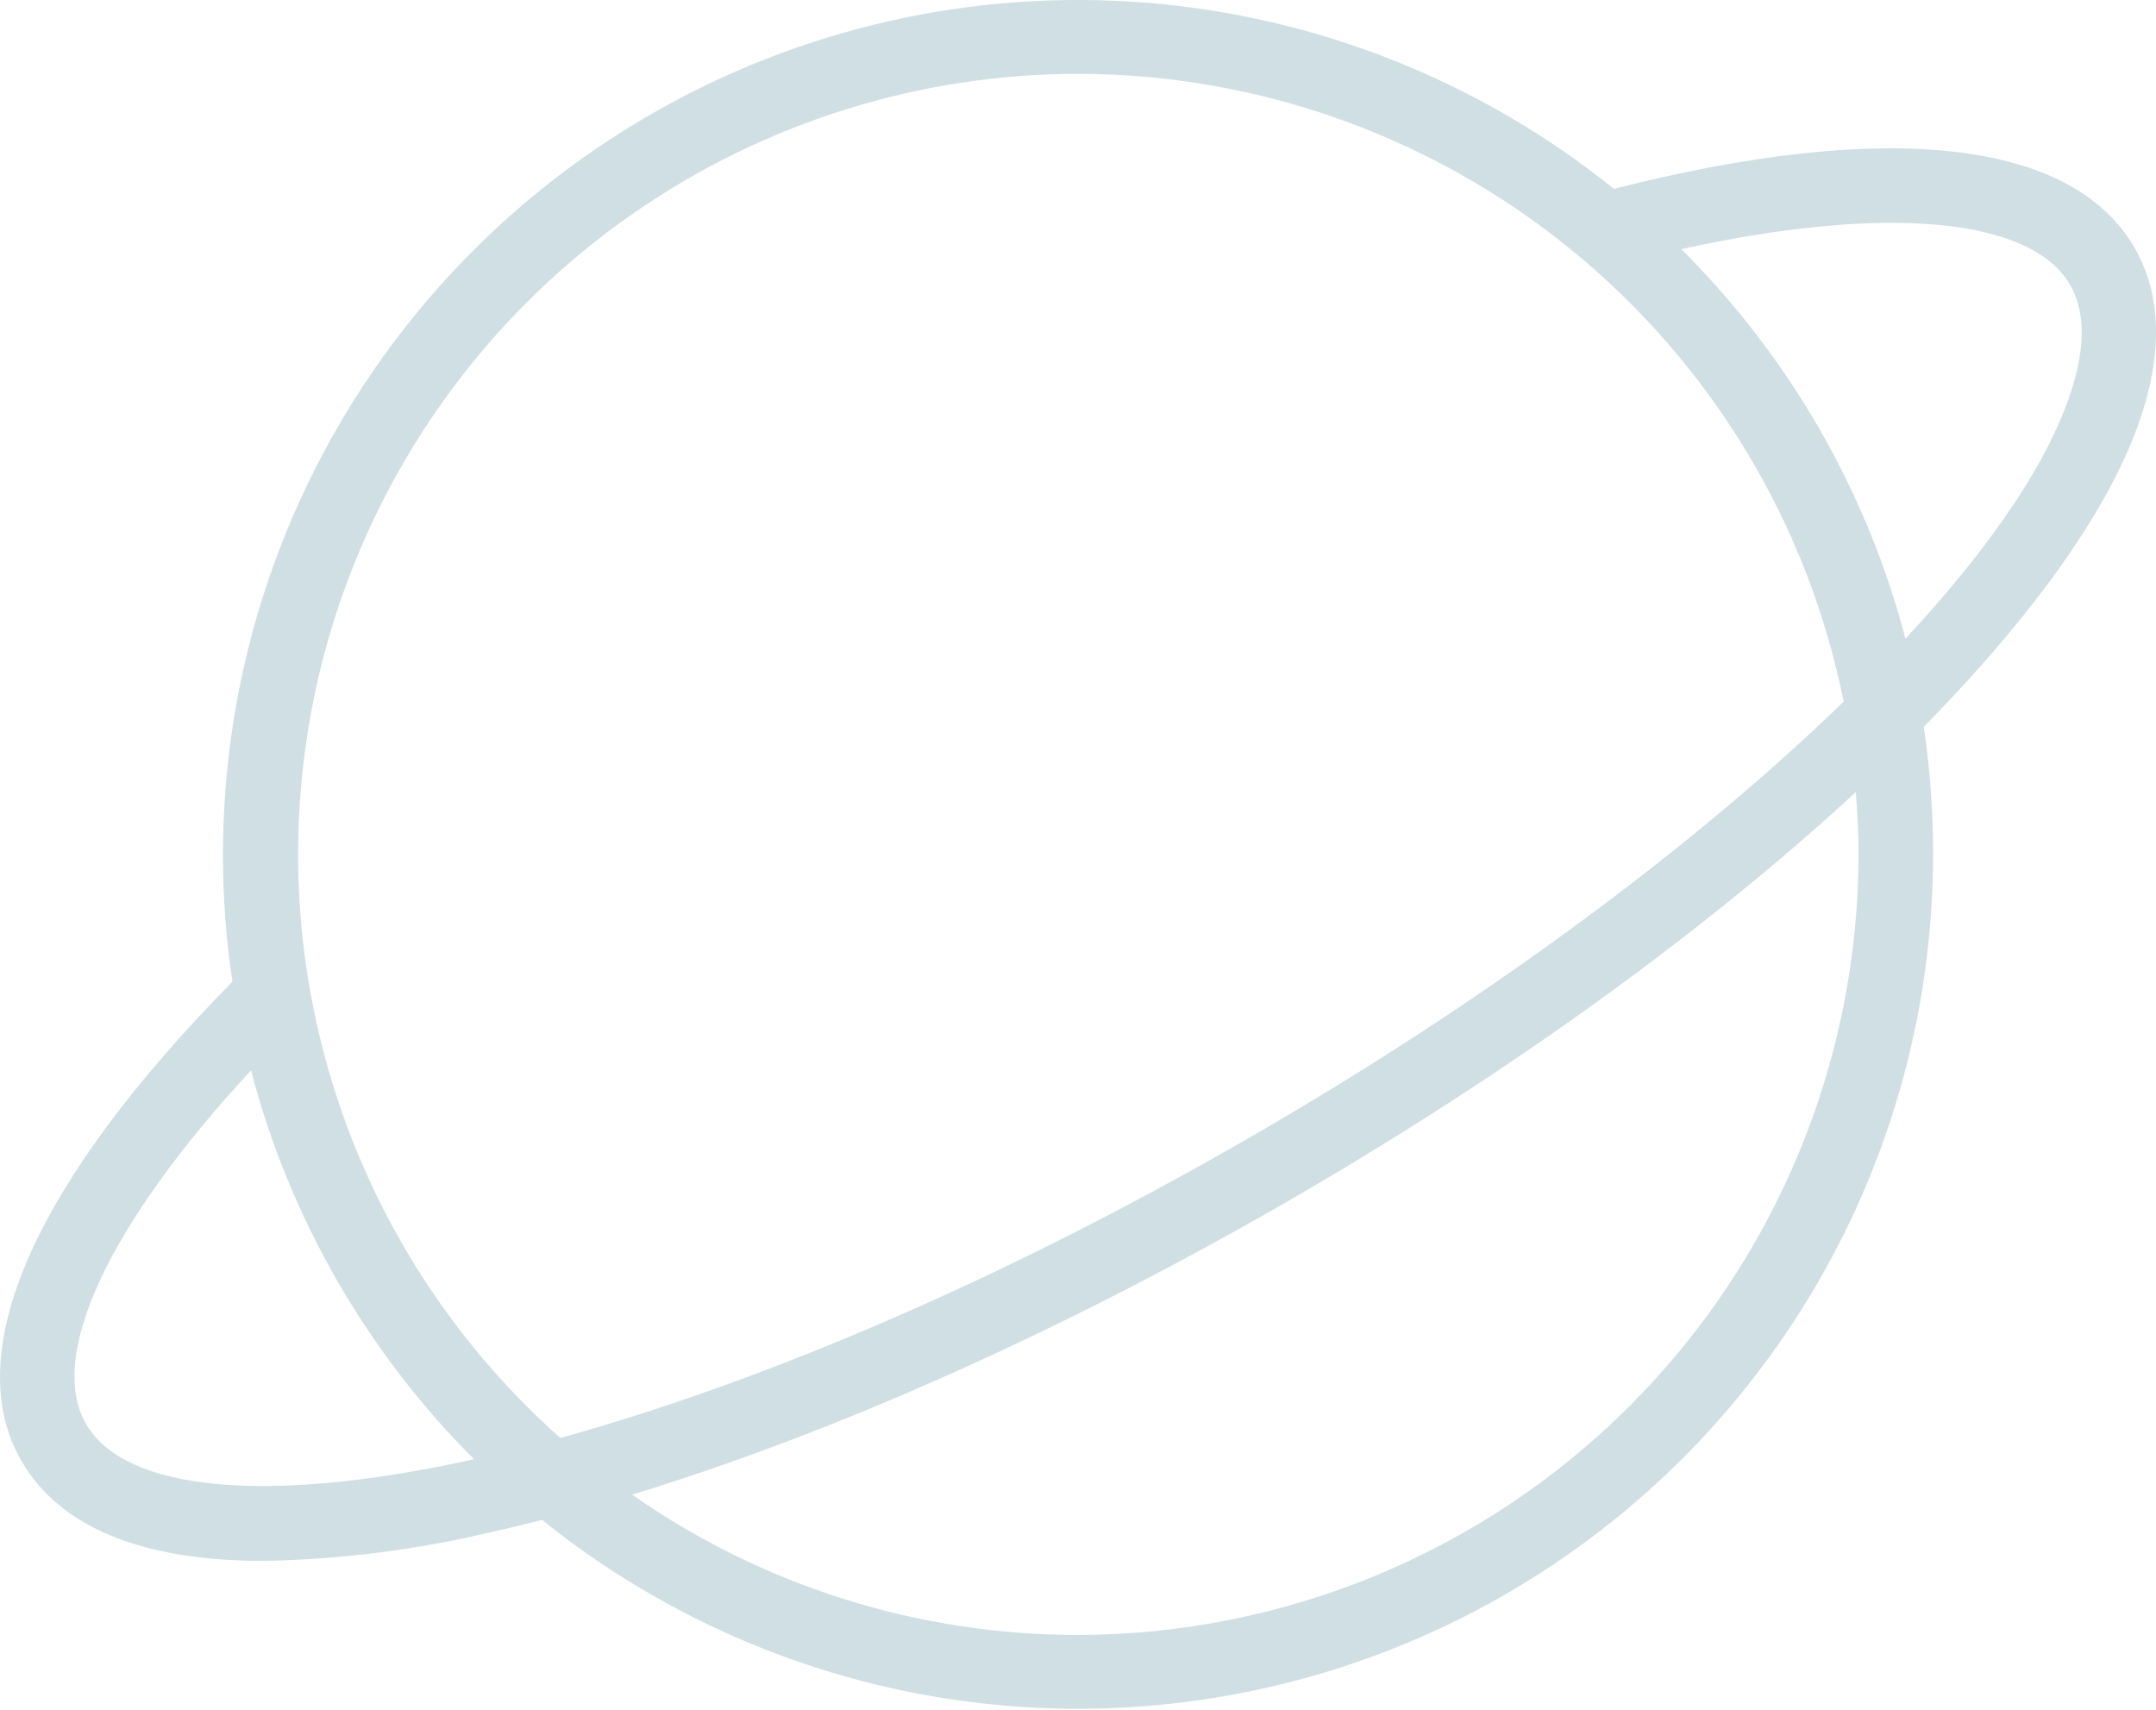 <svg width="58" height="46" viewBox="0 0 58 46" fill="none" xmlns="http://www.w3.org/2000/svg">
<path d="M57.418 6.656C55.735 3.761 50.773 3.206 43.418 5.081C39.811 2.179 35.412 0.433 30.797 0.07C26.182 -0.292 21.565 0.748 17.55 3.052C13.534 5.356 10.308 8.819 8.293 12.986C6.277 17.154 5.566 21.833 6.253 26.411C0.908 31.834 -1.107 36.411 0.583 39.316C1.615 41.094 3.833 41.994 7.083 41.994C9.162 41.956 11.23 41.694 13.253 41.211C13.688 41.114 14.133 41.006 14.583 40.891C17.961 43.61 22.04 45.319 26.348 45.819C30.656 46.32 35.018 45.592 38.93 43.72C42.842 41.848 46.145 38.908 48.458 35.24C50.772 31.571 52 27.323 52.003 22.986C52.004 21.837 51.921 20.69 51.753 19.554C54.945 16.304 57.08 13.234 57.753 10.686C58.175 9.121 58.06 7.766 57.418 6.656ZM29.003 1.986C33.857 1.992 38.561 3.677 42.314 6.756C46.068 9.834 48.642 14.117 49.598 18.876C45.555 22.799 39.898 26.996 33.475 30.686C26.648 34.609 20.273 37.249 15.073 38.686C11.89 35.859 9.641 32.13 8.626 27.995C7.61 23.861 7.875 19.515 9.386 15.534C10.897 11.554 13.582 8.126 17.085 5.707C20.589 3.287 24.745 1.99 29.003 1.986ZM2.315 38.311C1.253 36.486 2.94 32.911 6.753 28.796C7.786 32.755 9.858 36.367 12.753 39.259C7.218 40.486 3.37 40.131 2.315 38.311ZM29.003 43.986C24.71 43.99 20.52 42.672 17.003 40.211C22.398 38.566 28.46 35.869 34.465 32.421C40.528 28.936 45.868 25.056 49.923 21.311C49.968 21.864 49.998 22.421 49.998 22.986C49.991 28.553 47.777 33.89 43.841 37.826C39.906 41.763 34.569 43.978 29.003 43.986ZM55.823 10.169C55.29 12.169 53.678 14.581 51.26 17.184C50.22 13.216 48.138 9.597 45.23 6.704C50.693 5.499 54.628 5.839 55.688 7.661C56.053 8.294 56.1 9.136 55.823 10.169Z" fill="#D0DFE4"/>
</svg>
